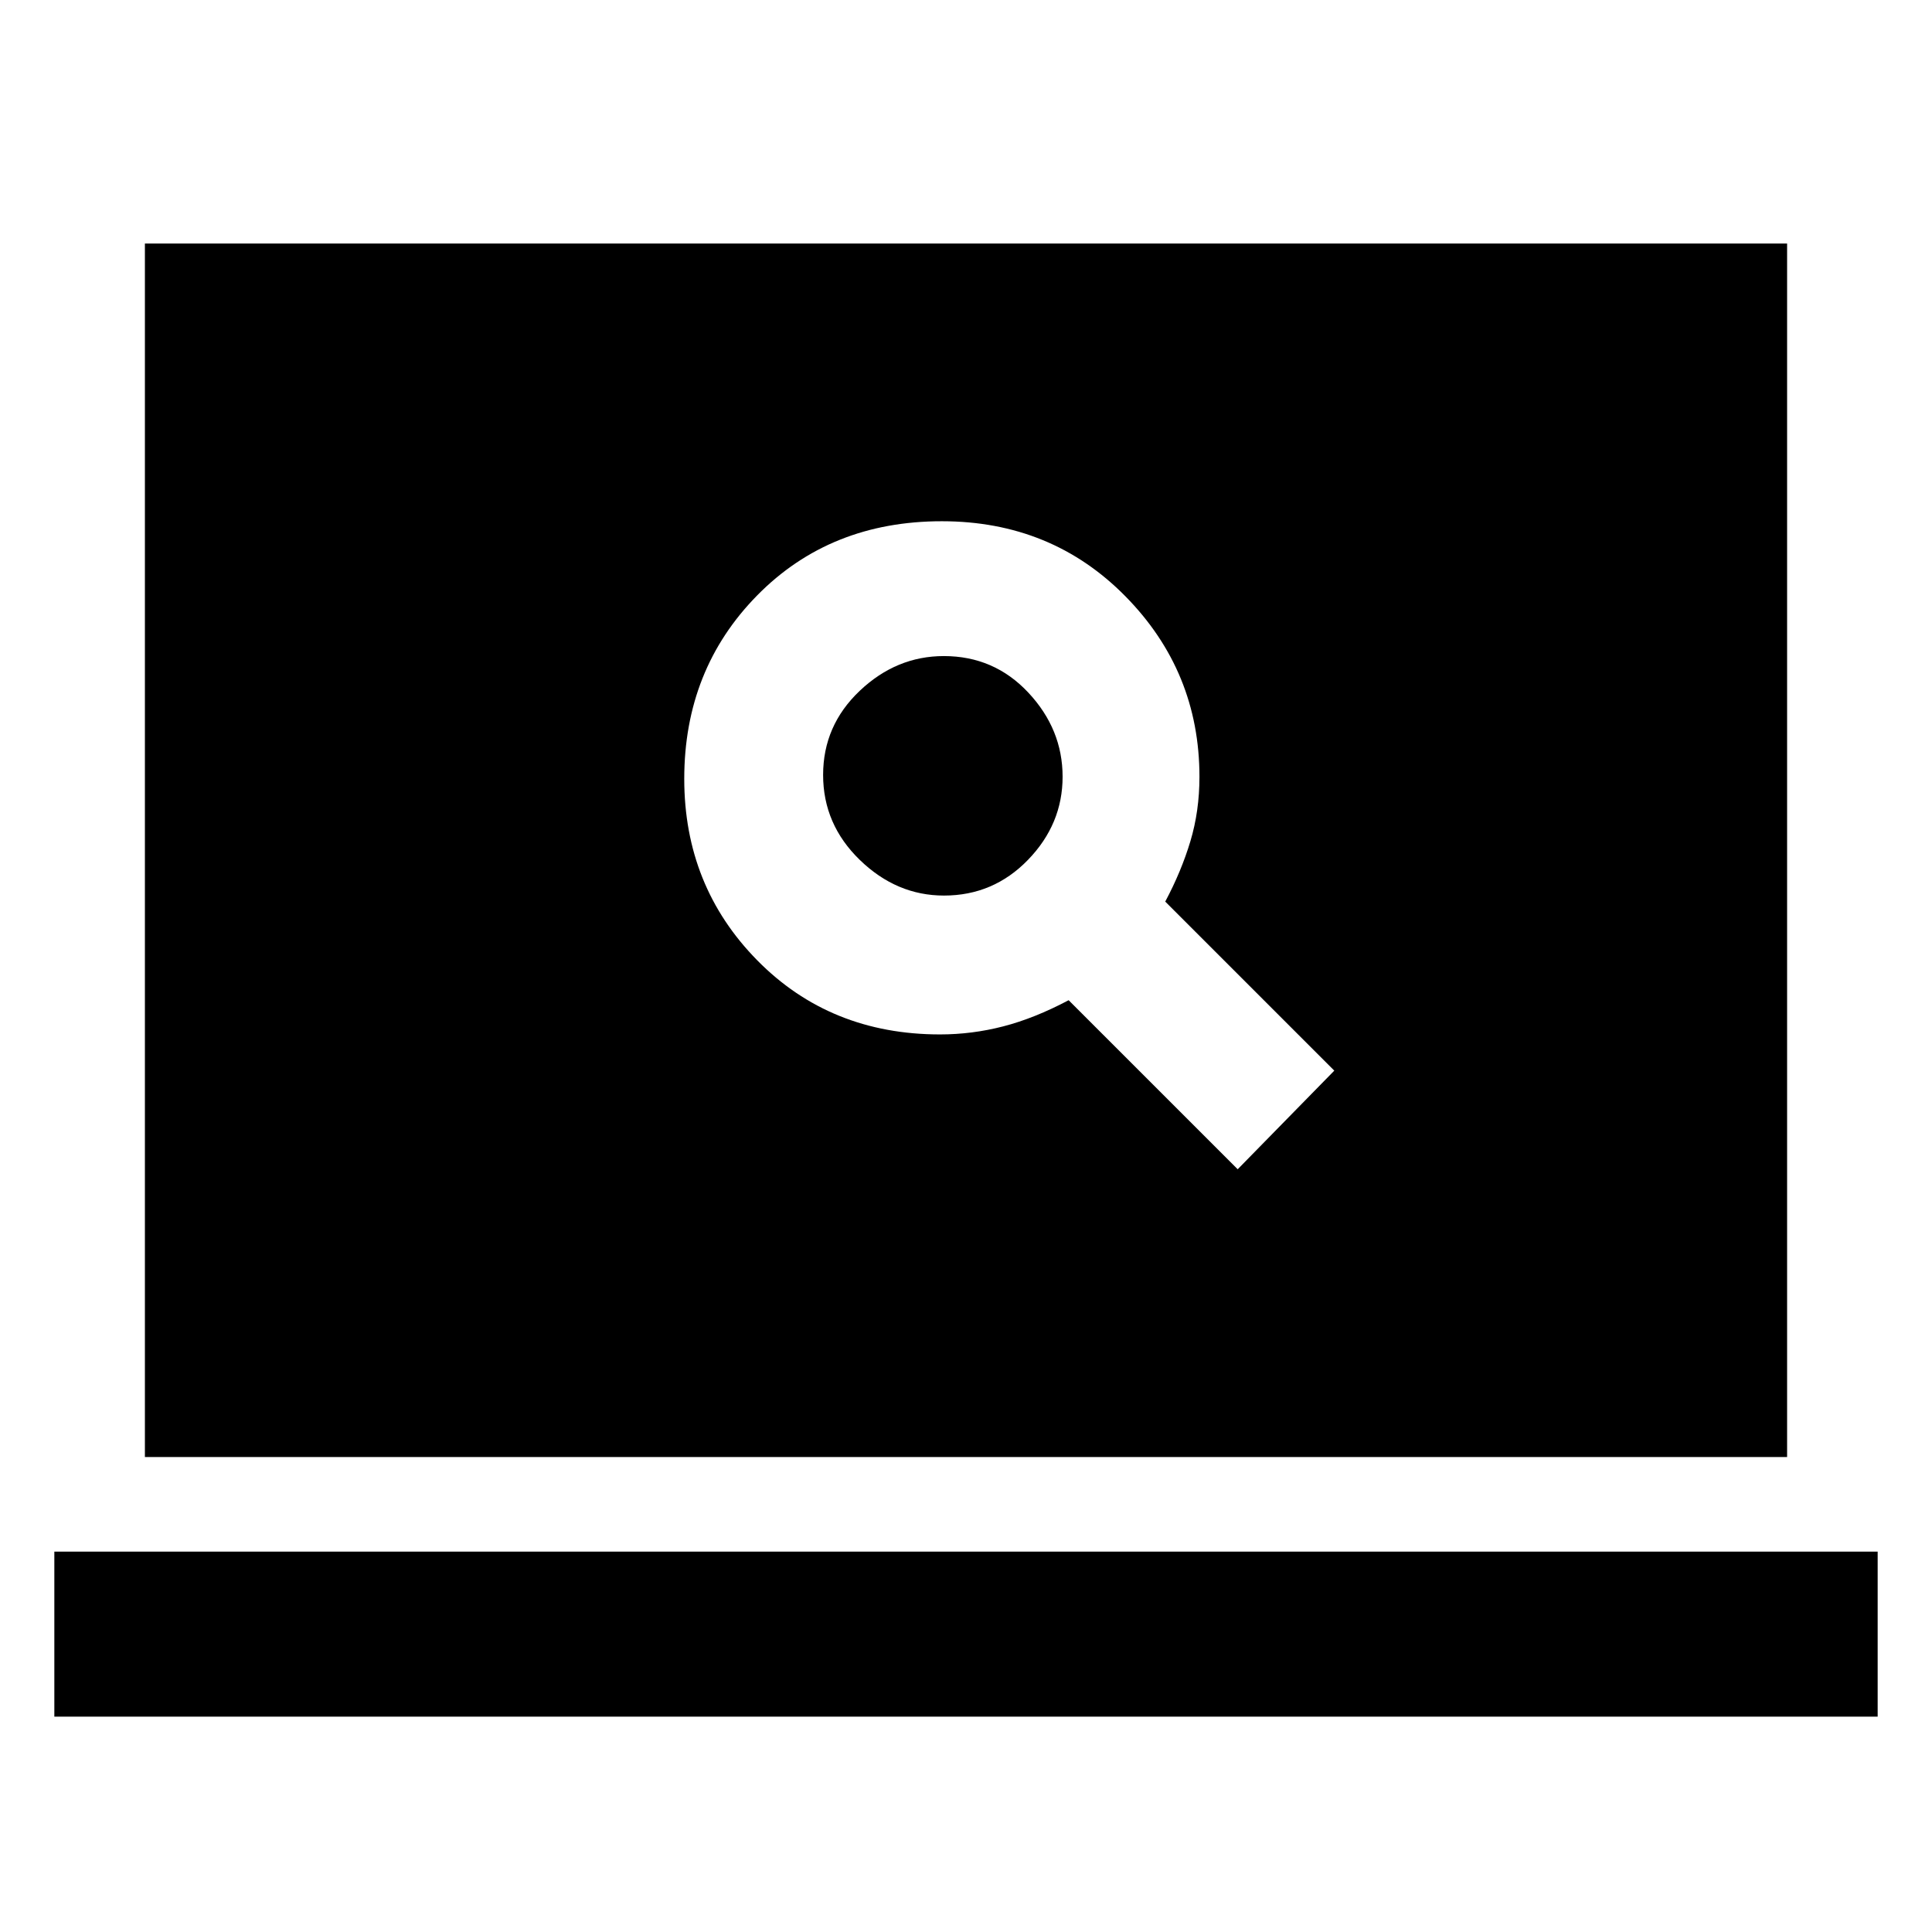 <svg xmlns="http://www.w3.org/2000/svg" height="20" viewBox="0 -960 960 960" width="20"><path d="m615-379 48-49-84-84q8-15 12.5-30t4.5-32q0-52.31-36.75-89.66Q522.5-701 468-701q-55.5 0-91.75 36.84Q340-627.31 340-573q0 53.31 36.25 90.16Q412.5-446 467.13-446q15.87 0 31.37-4 15.5-4 32.5-13l84 84ZM469.06-515q-23.56 0-41.81-17.69Q409-550.38 409-574.94t18.21-41.81Q445.41-634 469-634q25 0 42 18.19t17 41.75q0 23.56-17.19 41.31Q493.62-515 469.06-515ZM27-107v-82h906v82H27Zm45-129v-603h816v603H72Z"/></svg>